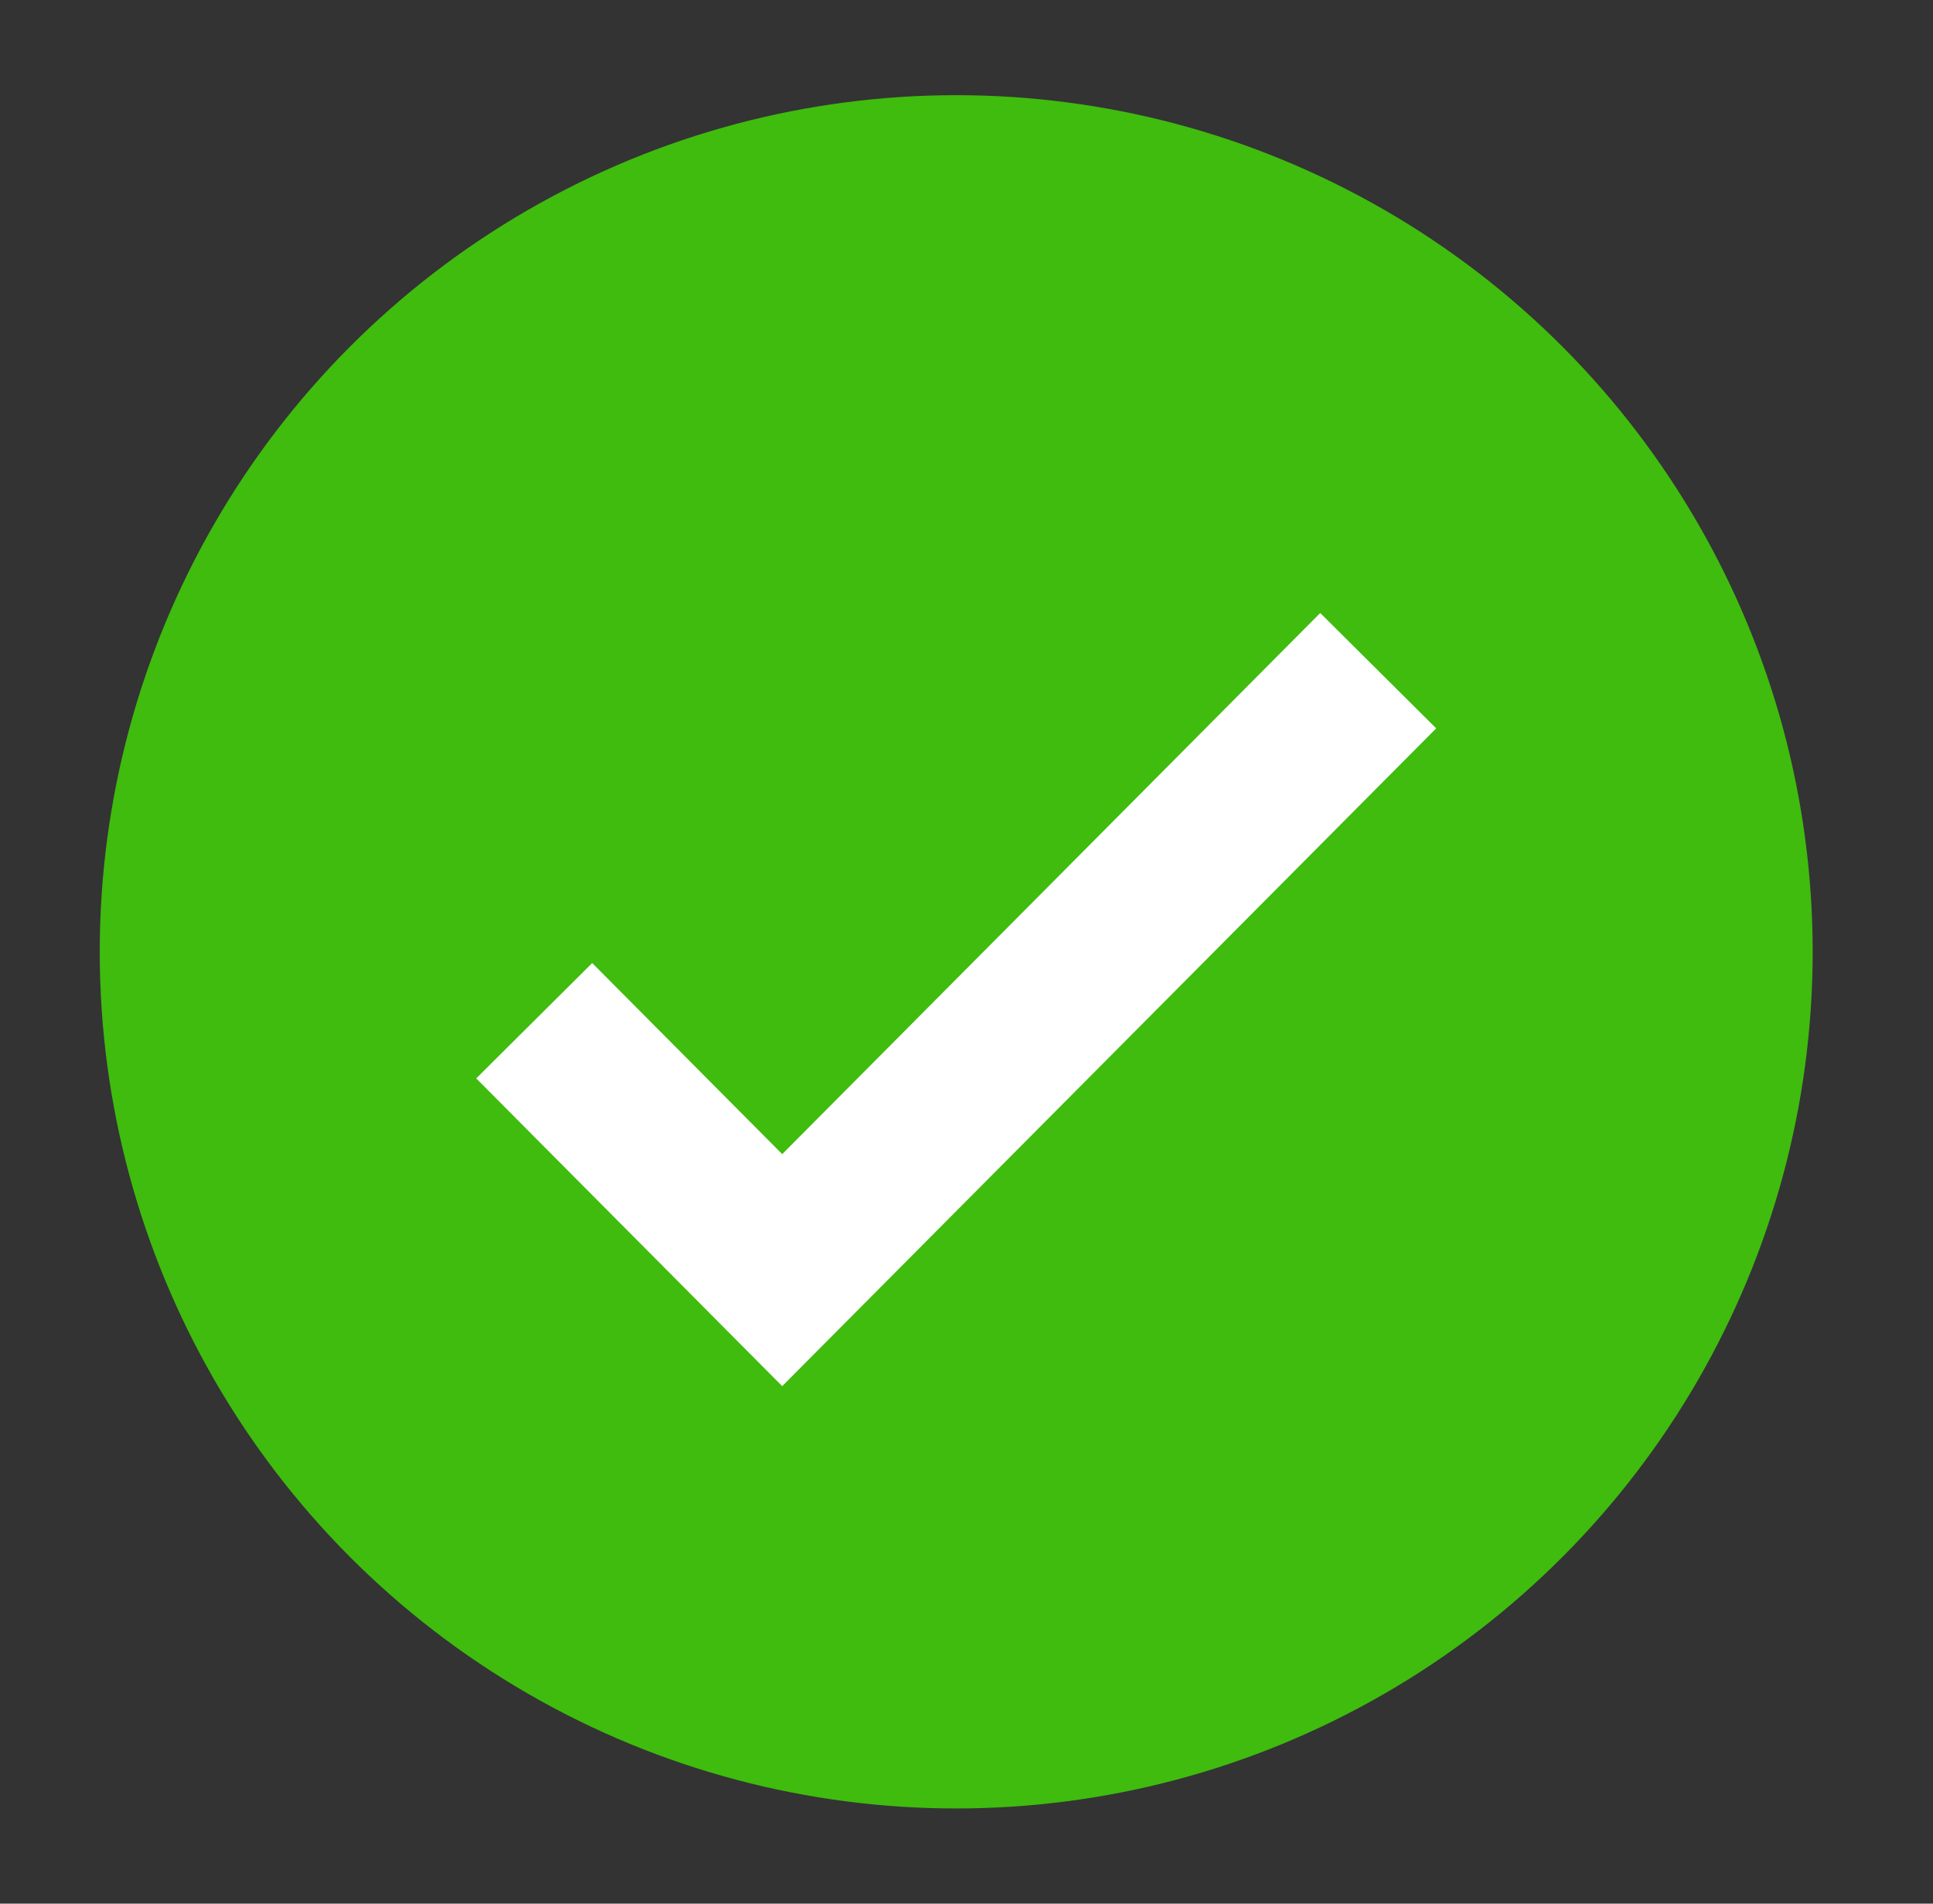 <?xml version="1.0" encoding="UTF-8" standalone="no"?>
<!DOCTYPE svg PUBLIC "-//W3C//DTD SVG 1.1//EN" "http://www.w3.org/Graphics/SVG/1.1/DTD/svg11.dtd">
<svg width="100%" height="100%" viewBox="0 0 65 64" version="1.1" xmlns="http://www.w3.org/2000/svg" xmlns:xlink="http://www.w3.org/1999/xlink" xml:space="preserve" xmlns:serif="http://www.serif.com/" style="fill-rule:evenodd;clip-rule:evenodd;stroke-linecap:square;stroke-miterlimit:1.5;">
    <rect x="0" y="0" width="65" height="64" fill="#333333" stroke="none"/>
    <rect id="Status-Tick-Large" x="0.154" y="0" width="64" height="64" style="fill:none;"/>
    <circle cx="32.154" cy="32" r="28.8" style="fill:#3fbc0e;"/>
    <path d="M19.903,36.266L26.303,42.702L44.405,24.498" style="fill:none;stroke:#fff;stroke-width:5.5px;"/>
</svg>
